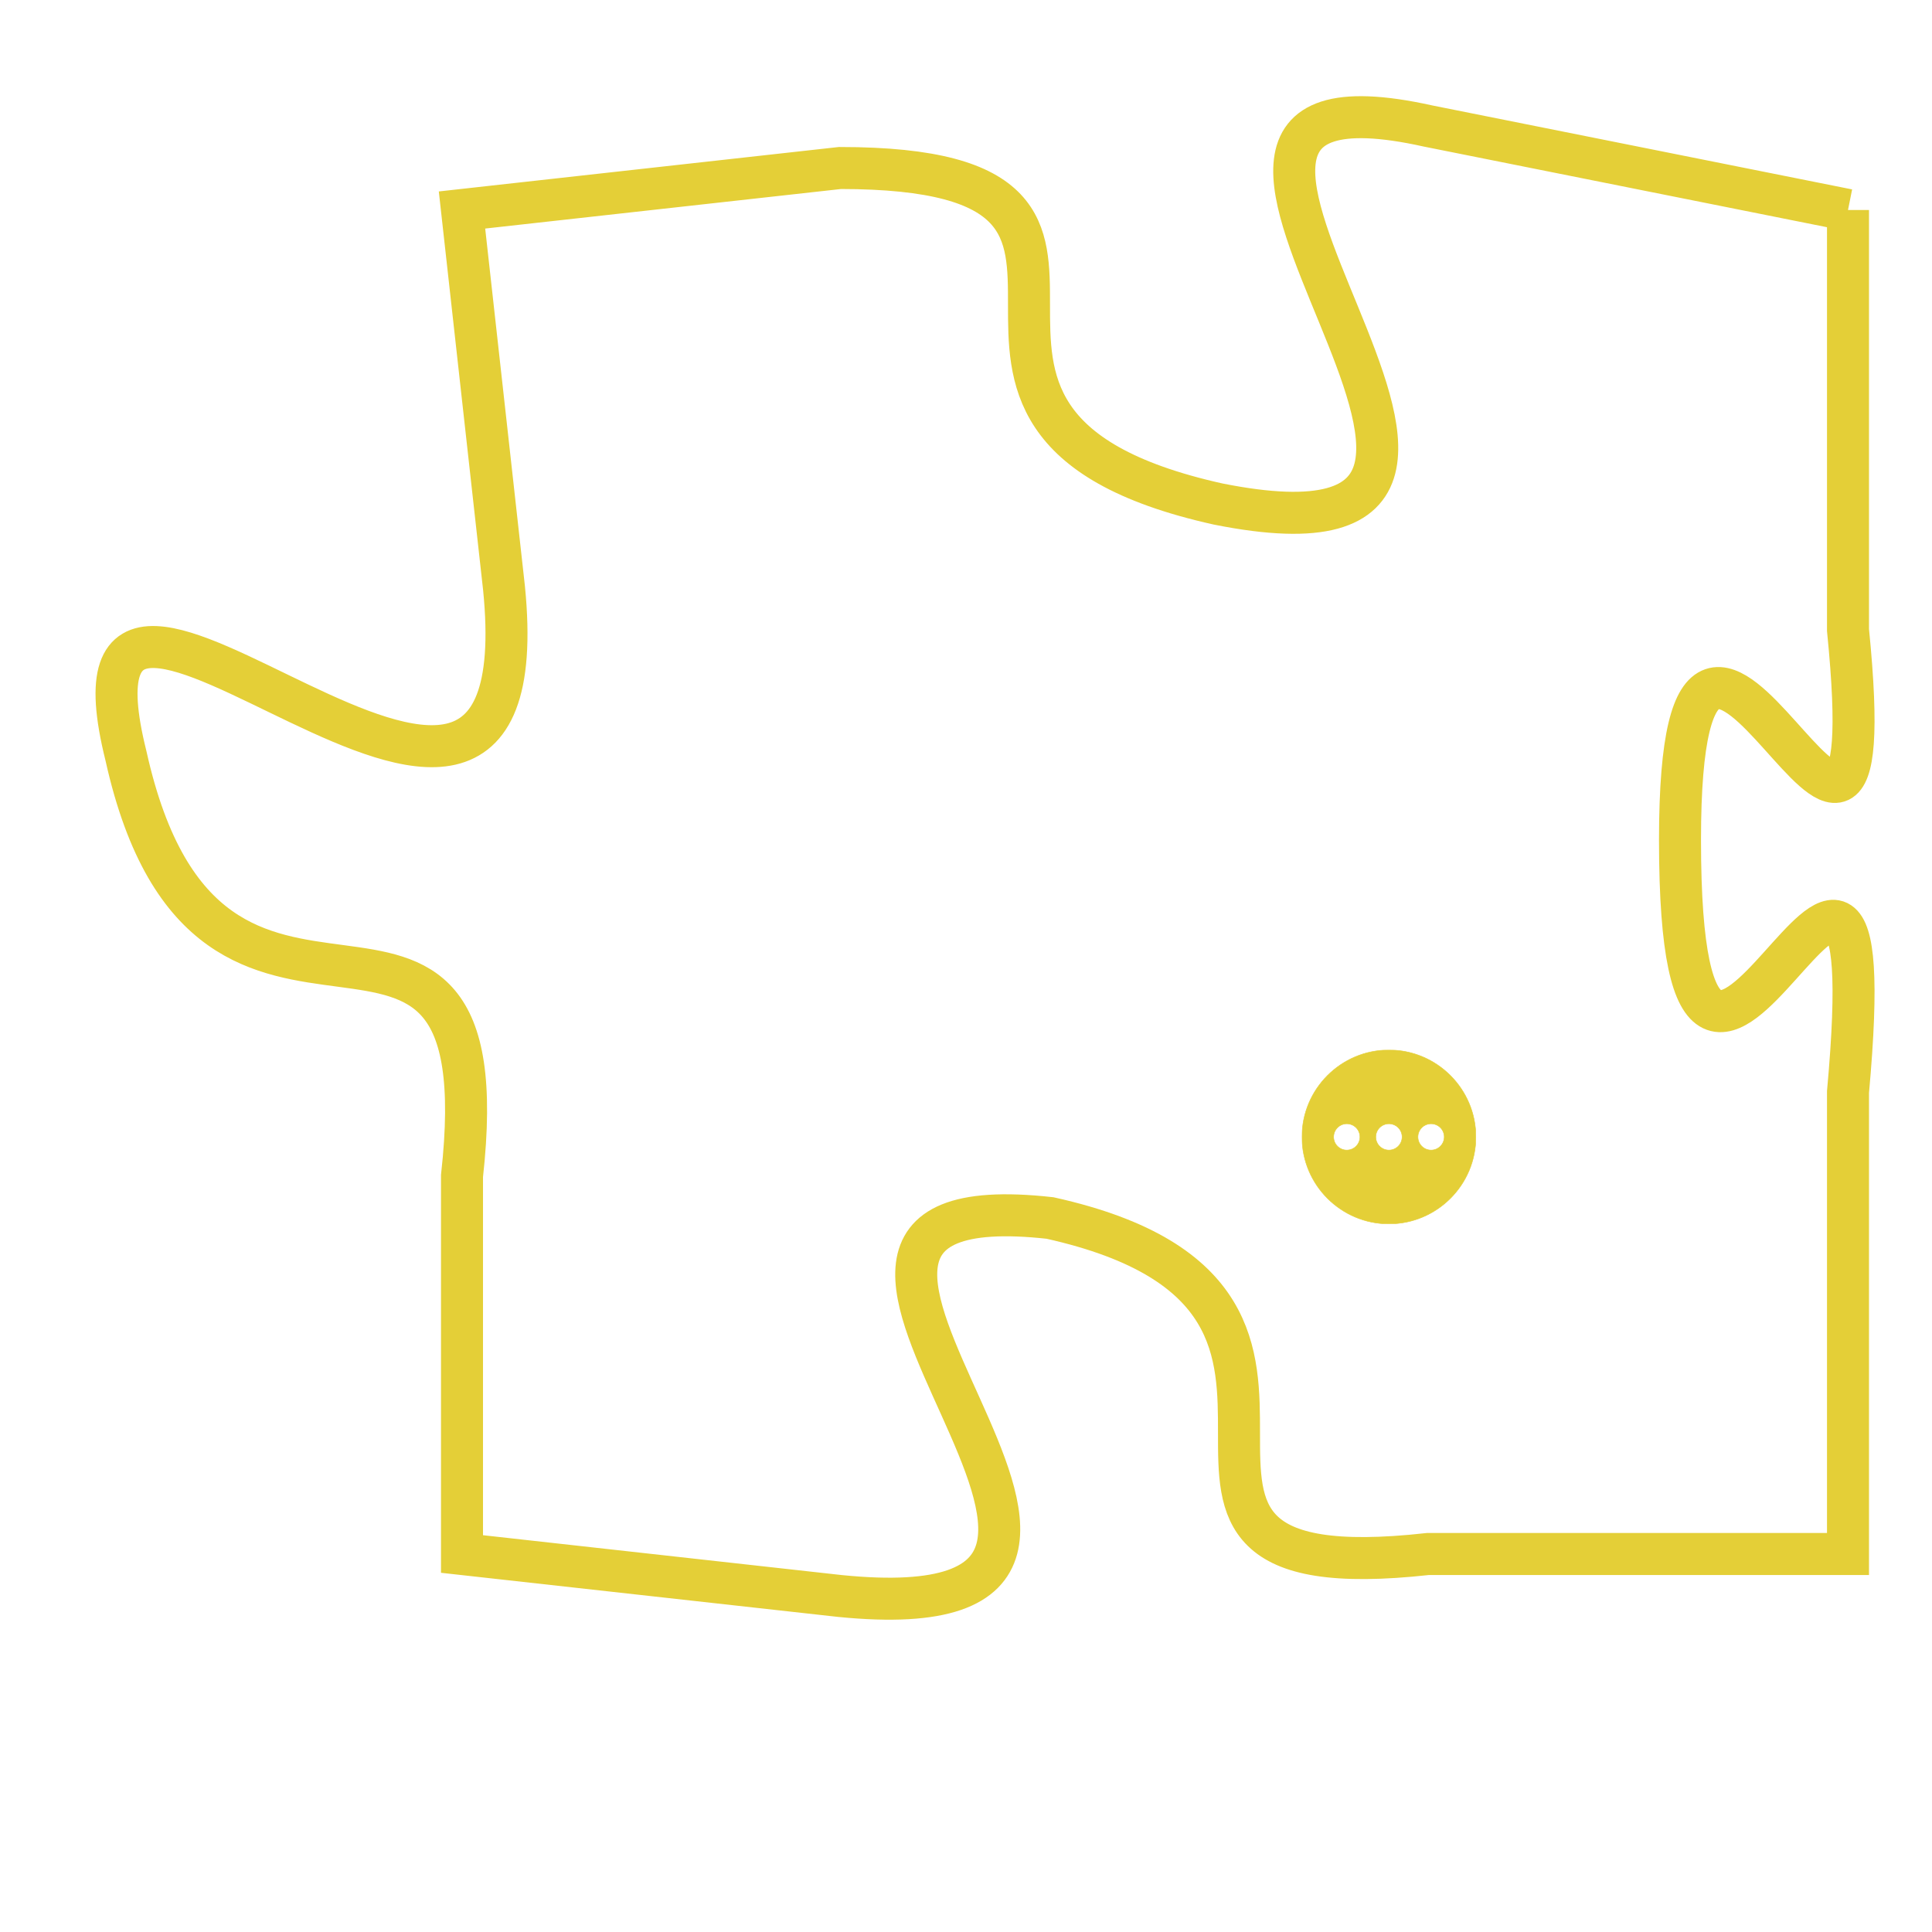 <svg version="1.1" xmlns="http://www.w3.org/2000/svg" xmlns:xlink="http://www.w3.org/1999/xlink" fill="transparent" x="0" y="0" width="350" height="350" preserveAspectRatio="xMinYMin slice"><style type="text/css">.links{fill:transparent;stroke: #E4CF37;}.links:hover{fill:#63D272; opacity:0.4;}</style><defs><g id="allt"><path id="t7360" d="M2673,1792 L2663,1790 C2654,1788 2668,1801 2658,1799 C2649,1797 2658,1791 2649,1791 L2640,1792 2640,1792 L2641,1801 C2642,1811 2630,1797 2632,1805 C2634,1814 2641,1806 2640,1815 L2640,1824 2640,1824 L2649,1825 C2659,1826 2645,1815 2654,1816 C2663,1818 2654,1825 2663,1824 L2673,1824 2673,1824 L2673,1813 C2674,1802 2669,1818 2669,1807 C2669,1797 2674,1812 2673,1802 L2673,1792"/></g><clipPath id="c" clipRule="evenodd" fill="transparent"><use href="#t7360"/></clipPath></defs><svg viewBox="2629 1787 46 40" preserveAspectRatio="xMinYMin meet"><svg width="4380" height="2430"><g><image crossorigin="anonymous" x="0" y="0" href="https://nftpuzzle.license-token.com/assets/completepuzzle.svg" width="100%" height="100%" /><g class="links"><use href="#t7360"/></g></g></svg><svg x="2660" y="1812" height="9%" width="9%" viewBox="0 0 330 330"><g><a xlink:href="https://nftpuzzle.license-token.com/" class="links"><title>See the most innovative NFT based token software licensing project</title><path fill="#E4CF37" id="more" d="M165,0C74.019,0,0,74.019,0,165s74.019,165,165,165s165-74.019,165-165S255.981,0,165,0z M85,190 c-13.785,0-25-11.215-25-25s11.215-25,25-25s25,11.215,25,25S98.785,190,85,190z M165,190c-13.785,0-25-11.215-25-25 s11.215-25,25-25s25,11.215,25,25S178.785,190,165,190z M245,190c-13.785,0-25-11.215-25-25s11.215-25,25-25 c13.785,0,25,11.215,25,25S258.785,190,245,190z"></path></a></g></svg></svg></svg>